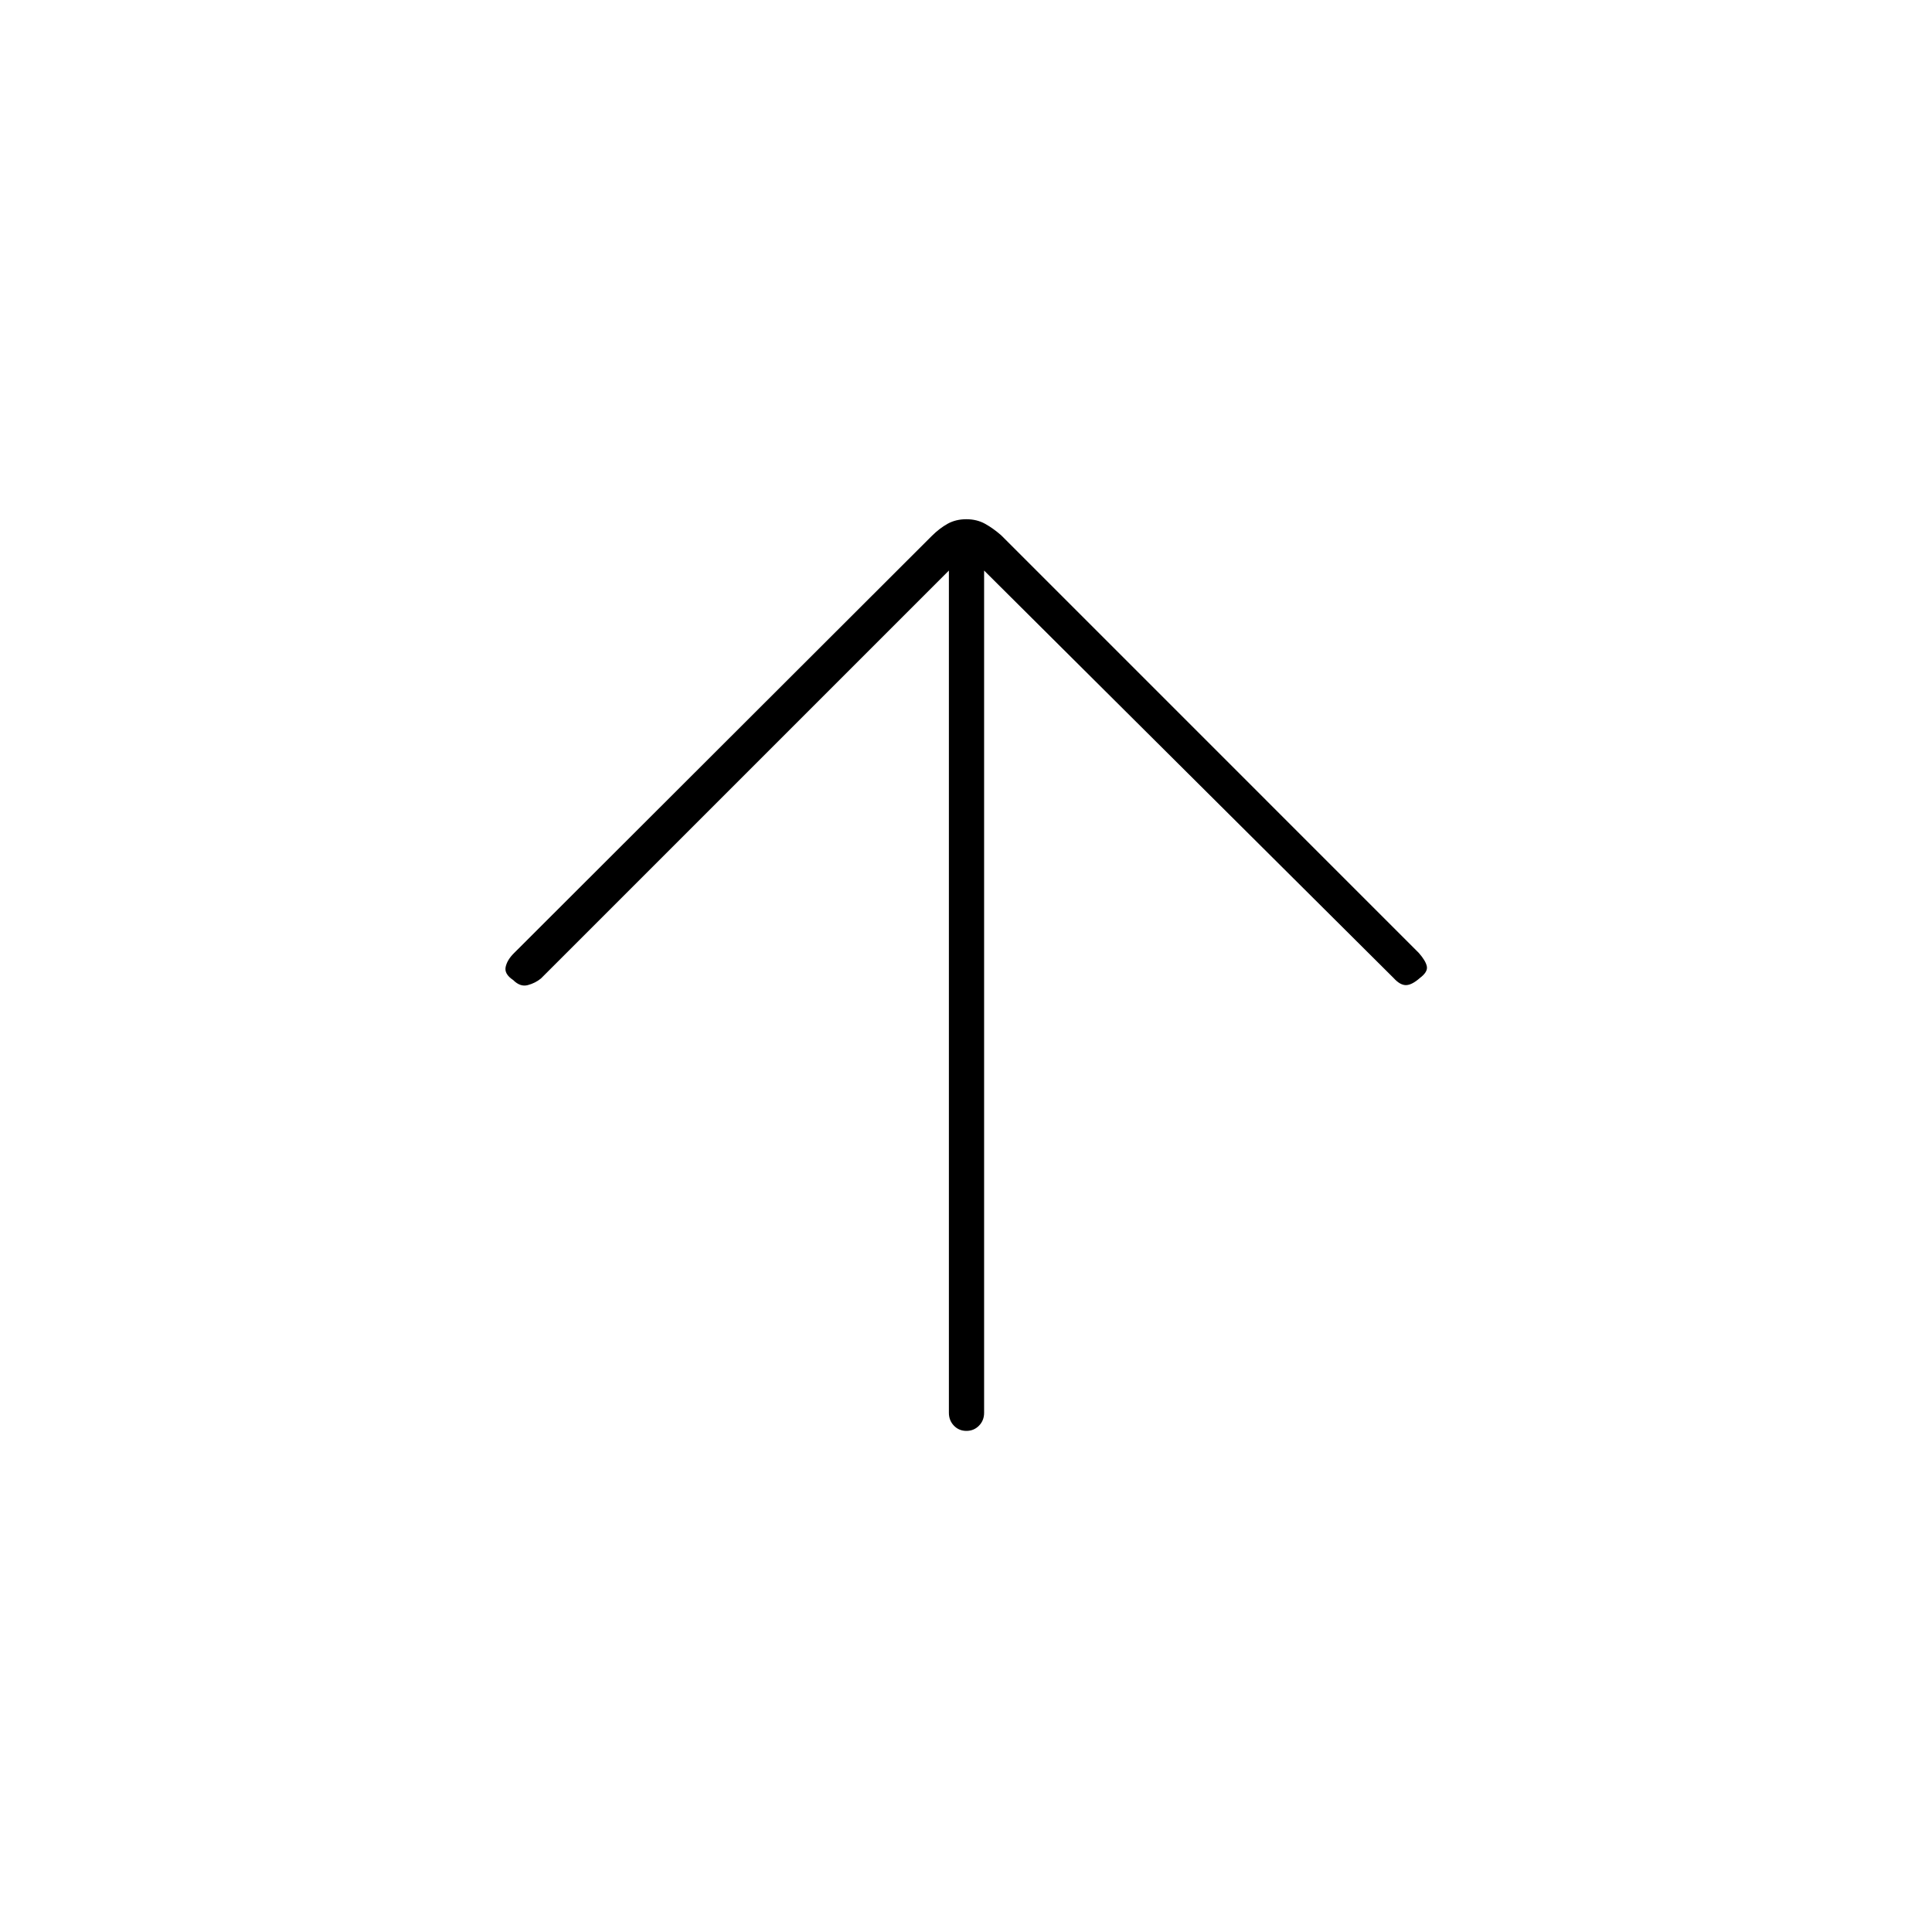 <svg xmlns="http://www.w3.org/2000/svg" height="20" viewBox="0 -960 960 960" width="20"><path d="M471.5-676.5 268.79-473.79q-2.79 2.29-6.54 3.29t-7.23-2.5q-4.52-3-3.77-6.5.75-3.5 4.07-6.81L462.91-693.6q3.91-3.9 7.97-6.15 4.06-2.25 9.28-2.25 5.21 0 9.28 2.25 4.06 2.25 8.06 5.75L705-486.5q3.5 4 4 6.75t-3.52 5.75q-3.98 3.5-6.9 3.5-2.91 0-6.08-3.5L489-676.5v418.52q0 3.79-2.54 6.39-2.54 2.59-6.25 2.59t-6.21-2.59q-2.5-2.6-2.5-6.39V-676.5Z"/></svg>